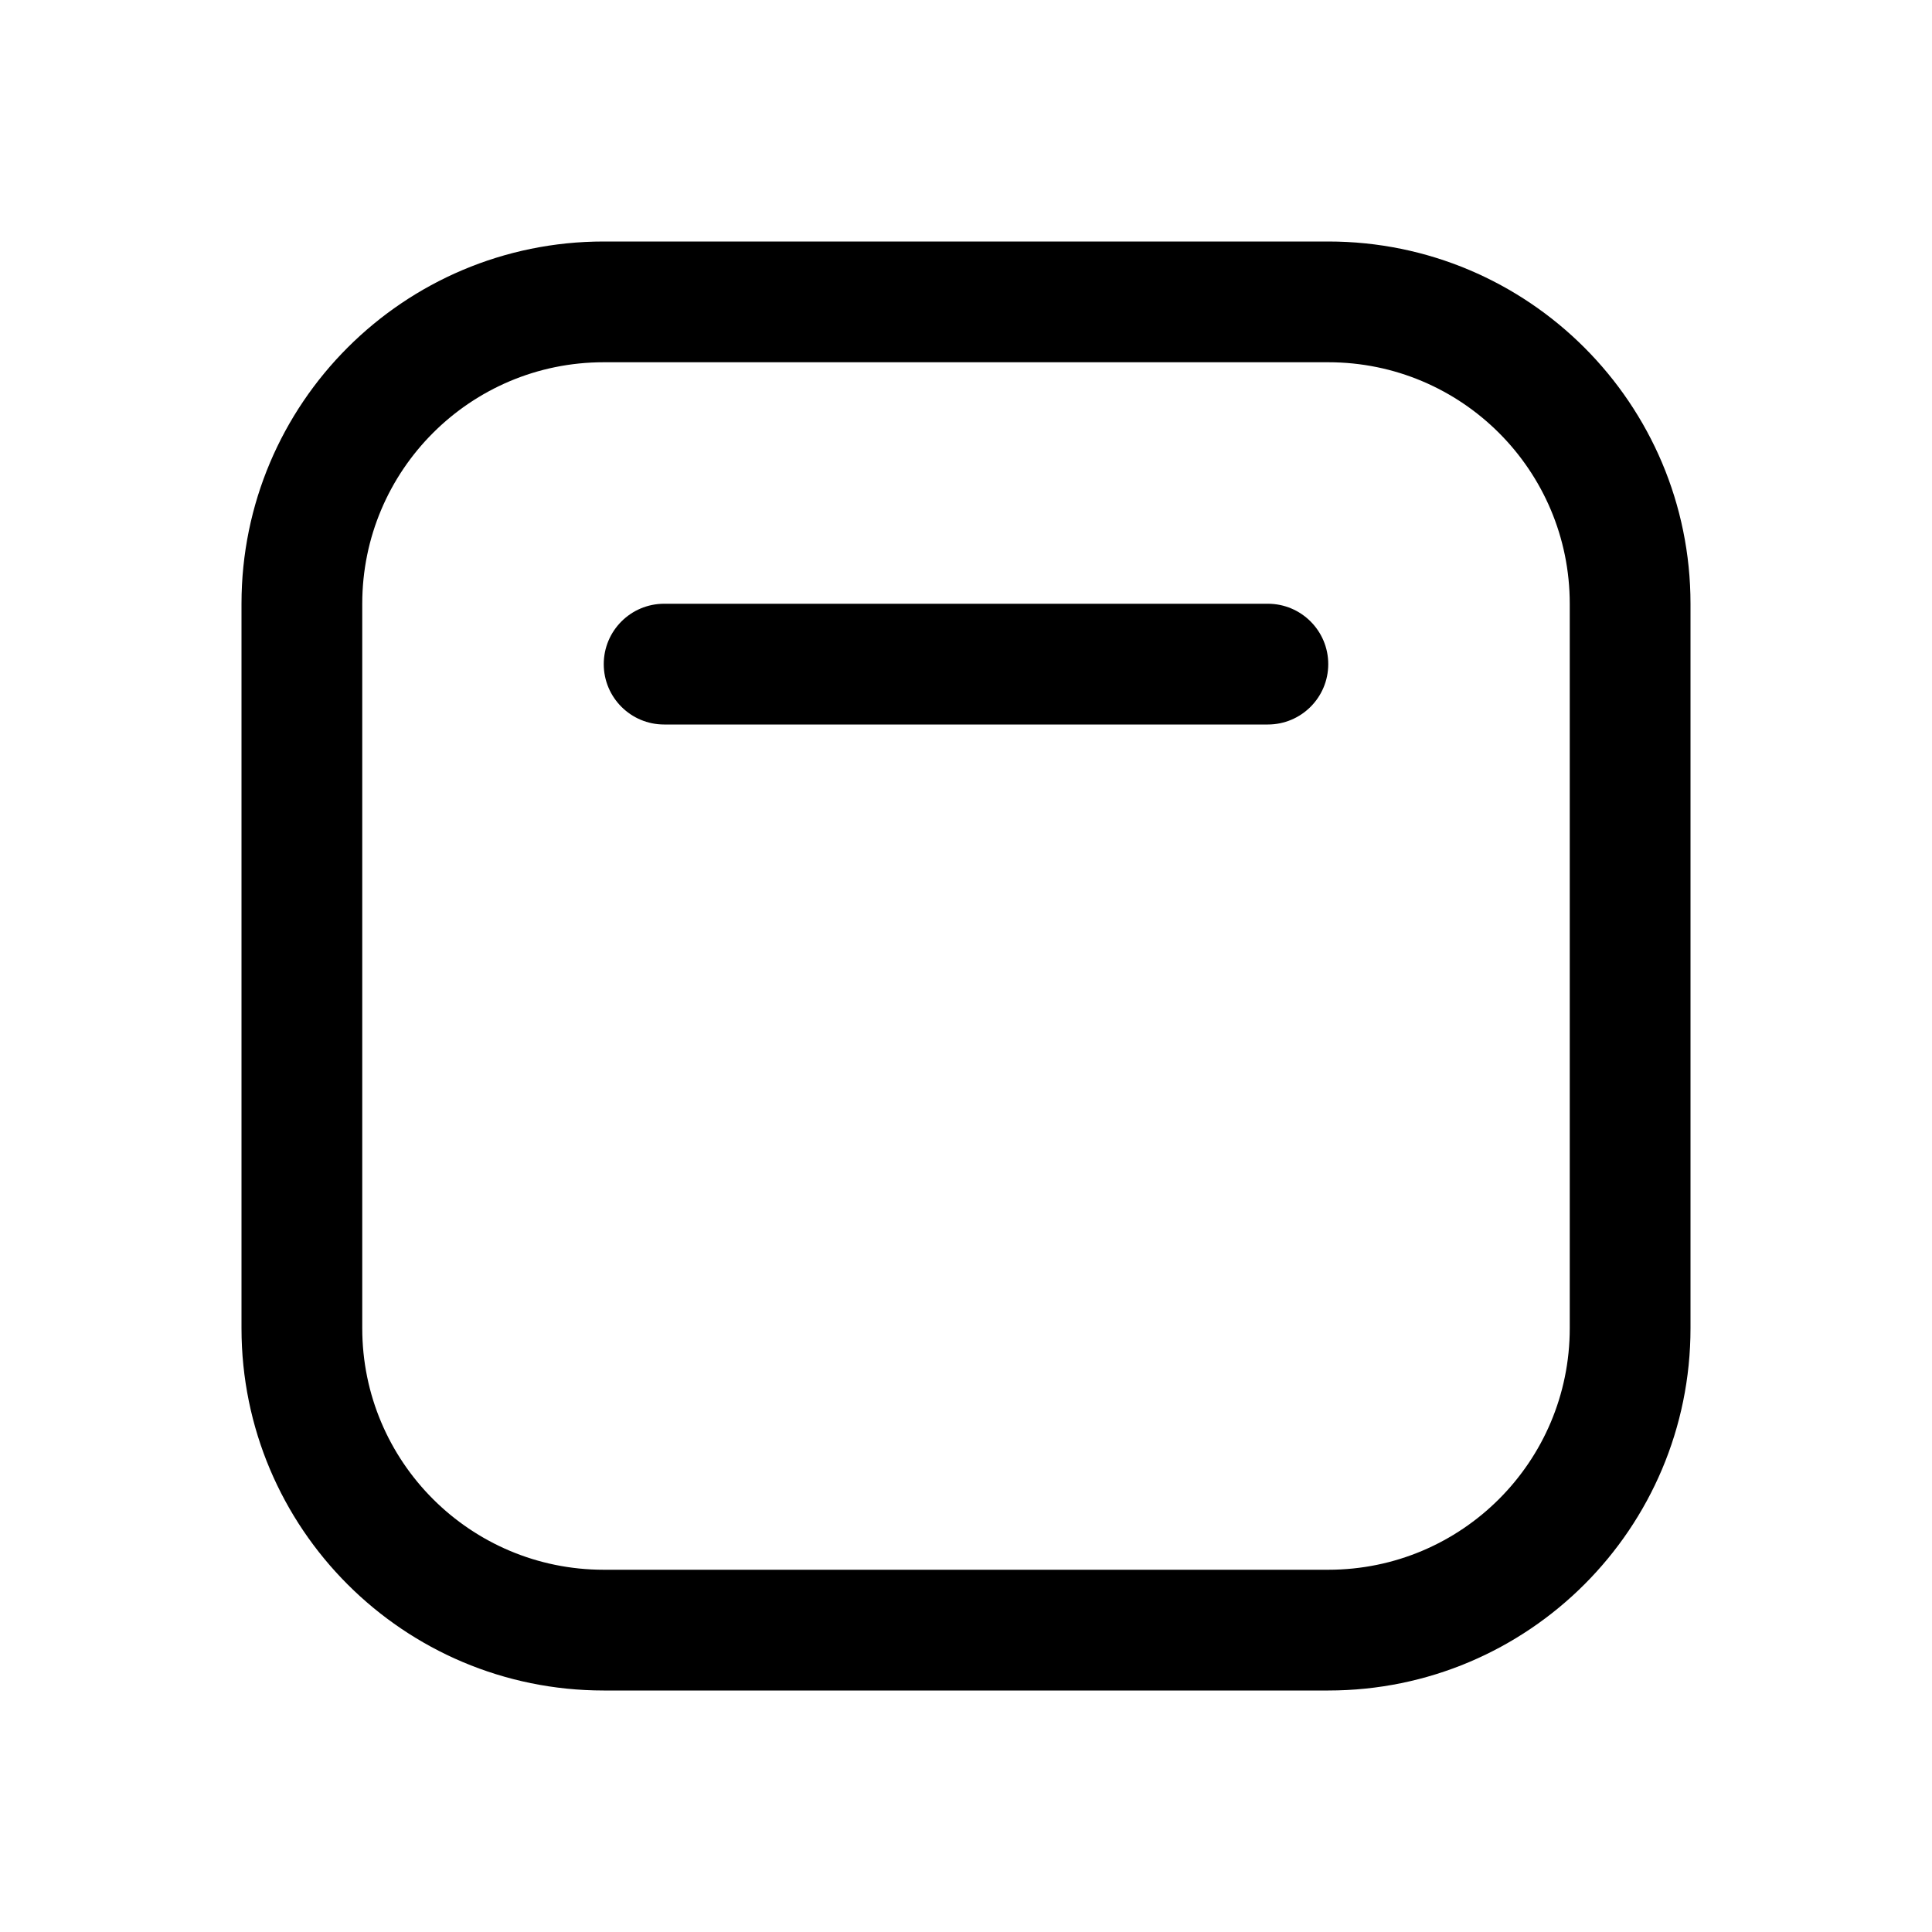 <svg width="16" height="16" viewBox="0 0 16 16" fill="currentColor" xmlns="http://www.w3.org/2000/svg"><path d="M10.5 6C10.776 6 11 5.776 11 5.5C11 5.224 10.776 5 10.5 5H5.5C5.224 5 5 5.224 5 5.5C5 5.776 5.224 6 5.5 6H10.5Z"/><path fill-rule="evenodd" clip-rule="evenodd" d="M11 14C12.657 14 14 12.657 14 11V5C14 3.343 12.657 2 11 2H5C3.343 2 2 3.343 2 5V11C2 12.657 3.343 14 5 14H11ZM5 13C3.895 13 3 12.105 3 11V5C3 3.895 3.895 3 5 3H11C12.105 3 13 3.895 13 5V11C13 12.105 12.105 13 11 13H5Z"/></svg>